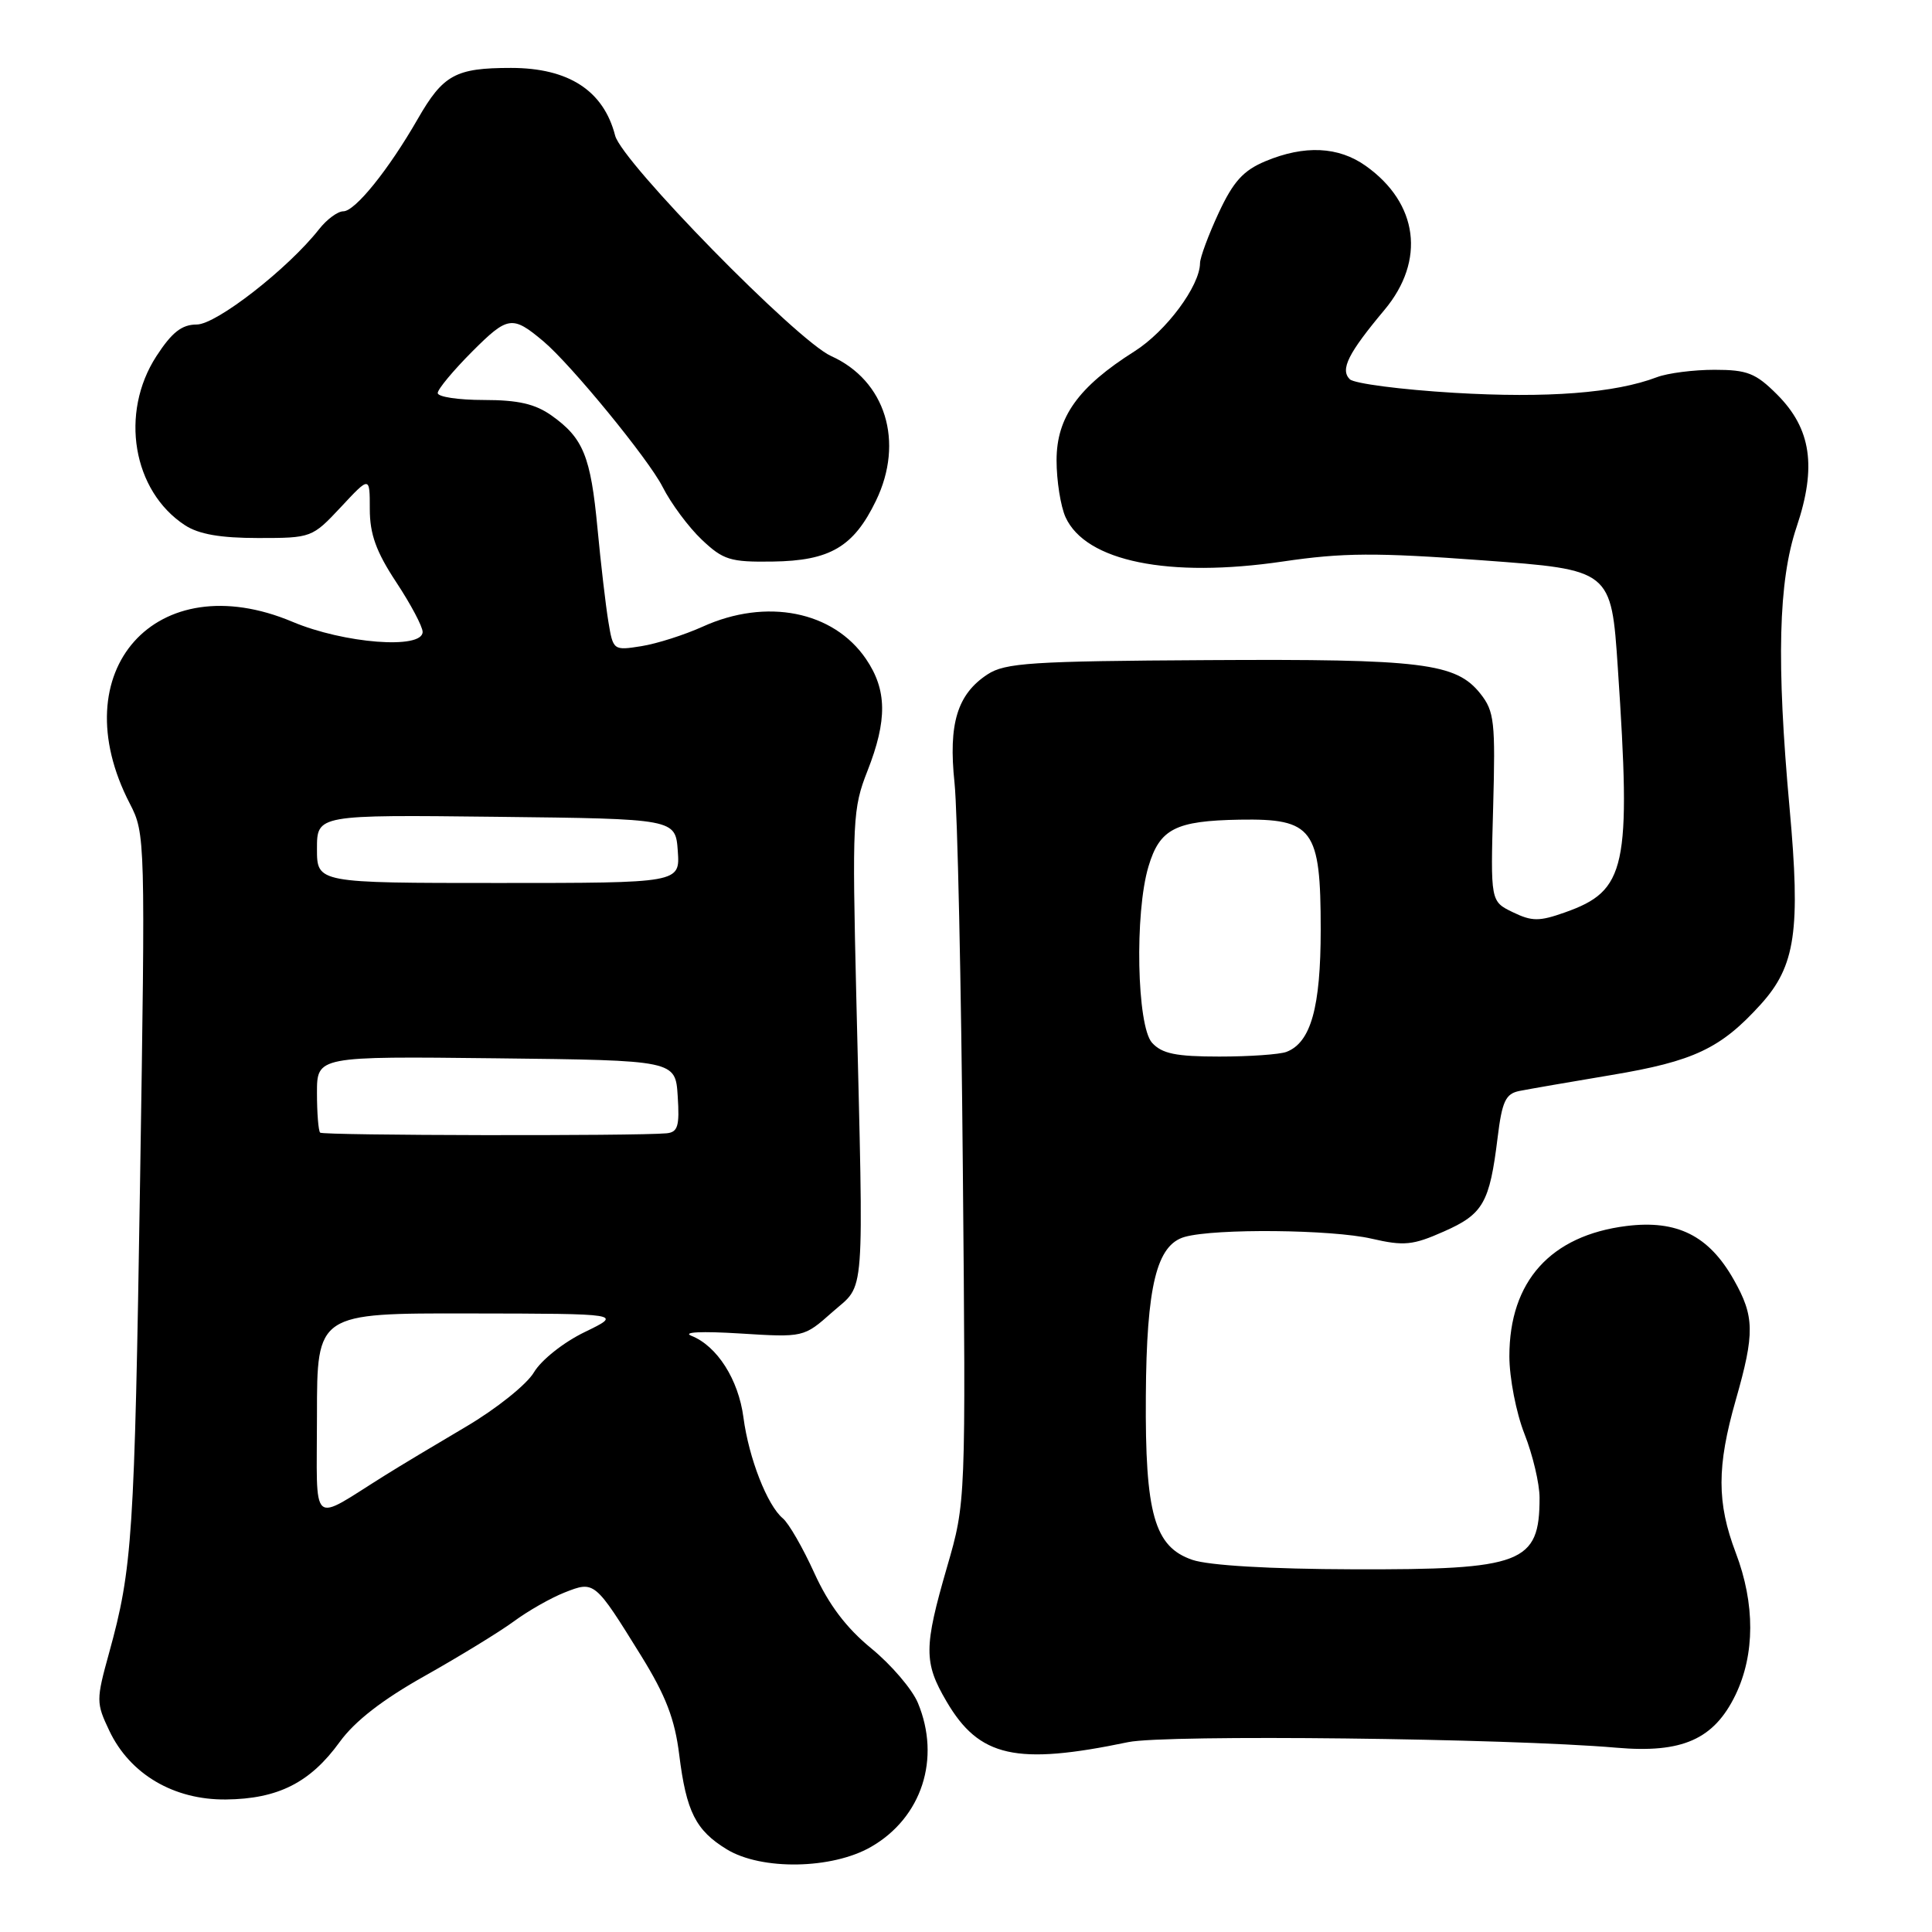 <?xml version="1.0" encoding="UTF-8" standalone="no"?>
<!DOCTYPE svg PUBLIC "-//W3C//DTD SVG 1.1//EN" "http://www.w3.org/Graphics/SVG/1.1/DTD/svg11.dtd" >
<svg xmlns="http://www.w3.org/2000/svg" xmlns:xlink="http://www.w3.org/1999/xlink" version="1.1" viewBox="0 0 256 256">
 <g >
 <path fill="currentColor"
d=" M 115.40 244.73 C 122.15 240.86 124.70 233.01 121.62 225.63 C 120.86 223.82 118.08 220.57 115.45 218.42 C 112.13 215.70 109.82 212.64 107.90 208.43 C 106.39 205.10 104.51 201.84 103.73 201.19 C 101.67 199.48 99.22 193.21 98.51 187.82 C 97.85 182.79 95.02 178.35 91.61 177.00 C 90.37 176.50 93.00 176.38 98.00 176.69 C 106.50 177.22 106.50 177.22 110.29 173.86 C 114.70 169.95 114.45 173.18 113.46 131.95 C 112.91 108.73 112.99 107.11 114.94 102.16 C 117.59 95.42 117.54 91.42 114.75 87.32 C 110.43 80.97 101.55 79.21 93.12 83.03 C 90.71 84.12 87.06 85.29 84.99 85.62 C 81.28 86.21 81.24 86.18 80.61 82.36 C 80.26 80.24 79.61 74.67 79.17 70.00 C 78.27 60.46 77.29 58.05 73.10 55.07 C 70.92 53.52 68.66 53.00 64.10 53.00 C 60.74 53.00 58.00 52.59 58.00 52.08 C 58.00 51.57 60.06 49.10 62.57 46.58 C 67.30 41.85 67.89 41.77 72.01 45.23 C 75.66 48.30 85.94 60.85 87.79 64.50 C 88.90 66.70 91.24 69.85 92.98 71.50 C 95.83 74.20 96.76 74.49 102.36 74.41 C 109.98 74.31 113.11 72.47 116.07 66.35 C 119.85 58.54 117.34 50.42 110.13 47.18 C 105.59 45.14 82.42 21.48 81.51 17.97 C 79.98 12.01 75.35 9.00 67.71 9.00 C 60.36 9.00 58.72 9.90 55.35 15.77 C 51.48 22.51 47.05 28.00 45.49 28.00 C 44.75 28.00 43.31 29.06 42.28 30.37 C 38.17 35.60 28.67 43.00 26.07 43.00 C 24.09 43.00 22.78 44.03 20.72 47.20 C 15.84 54.73 17.58 65.06 24.50 69.59 C 26.33 70.79 29.20 71.29 34.22 71.29 C 41.26 71.29 41.37 71.25 45.17 67.19 C 49.00 63.08 49.00 63.08 49.00 67.45 C 49.00 70.77 49.84 73.11 52.50 77.14 C 54.43 80.06 56.00 83.03 56.00 83.73 C 56.00 86.08 45.58 85.27 38.75 82.39 C 20.69 74.79 8.09 88.90 17.21 106.50 C 19.25 110.44 19.27 111.21 18.56 156.50 C 17.82 203.66 17.55 207.80 14.46 219.00 C 12.73 225.27 12.73 225.64 14.49 229.34 C 17.22 235.09 23.03 238.51 29.93 238.44 C 36.84 238.37 41.11 236.21 45.01 230.82 C 47.02 228.05 50.70 225.20 56.30 222.06 C 60.87 219.49 66.16 216.25 68.06 214.86 C 69.95 213.46 72.99 211.73 74.82 211.01 C 78.78 209.45 78.80 209.47 84.96 219.41 C 88.22 224.68 89.42 227.79 90.00 232.51 C 90.94 240.06 92.18 242.53 96.31 245.05 C 100.90 247.85 110.24 247.69 115.40 244.73 Z  M 149.50 230.84 C 154.44 229.81 199.76 230.33 214.18 231.58 C 222.91 232.34 227.10 230.48 229.96 224.59 C 232.55 219.22 232.57 212.52 230.00 205.76 C 227.48 199.12 227.48 194.32 230.00 185.50 C 232.53 176.65 232.49 174.43 229.73 169.56 C 226.43 163.72 222.22 161.62 215.52 162.45 C 205.46 163.71 200.00 169.78 200.00 179.71 C 200.00 182.58 200.90 187.21 202.00 190.00 C 203.10 192.79 204.00 196.60 204.00 198.46 C 204.00 207.15 201.76 208.01 179.30 207.94 C 168.28 207.91 160.17 207.43 158.00 206.69 C 152.96 204.97 151.72 200.61 151.83 184.97 C 151.92 170.37 153.26 164.93 157.00 163.89 C 161.07 162.76 176.46 162.91 181.74 164.13 C 186.04 165.12 187.20 165.01 191.32 163.18 C 196.53 160.88 197.38 159.40 198.44 150.75 C 199.03 145.93 199.50 144.93 201.32 144.56 C 202.52 144.32 208.00 143.37 213.50 142.45 C 224.46 140.62 228.02 138.93 233.33 133.06 C 237.91 127.99 238.60 123.28 237.13 107.10 C 235.37 87.74 235.64 77.01 238.06 69.82 C 240.74 61.86 240.00 56.80 235.47 52.27 C 232.64 49.44 231.52 49.00 227.17 49.00 C 224.40 49.00 220.97 49.44 219.55 49.98 C 214.00 52.09 205.02 52.78 192.69 52.05 C 185.65 51.63 179.42 50.82 178.85 50.25 C 177.56 48.96 178.63 46.82 183.46 41.05 C 188.92 34.51 187.93 26.93 180.97 21.98 C 177.36 19.41 172.85 19.20 167.68 21.36 C 164.74 22.59 163.42 24.05 161.48 28.21 C 160.13 31.12 159.02 34.11 159.01 34.86 C 158.99 37.89 154.52 43.90 150.33 46.55 C 142.87 51.27 140.00 55.27 140.00 60.99 C 140.00 63.69 140.54 67.09 141.19 68.53 C 143.86 74.39 154.87 76.63 170.00 74.40 C 177.94 73.23 182.29 73.20 196.50 74.25 C 213.50 75.50 213.50 75.50 214.37 88.50 C 216.15 115.04 215.50 118.02 207.36 120.90 C 203.95 122.11 202.99 122.10 200.45 120.87 C 197.50 119.44 197.50 119.44 197.85 106.97 C 198.16 95.65 198.01 94.26 196.17 91.93 C 192.94 87.85 188.52 87.30 160.00 87.47 C 136.68 87.60 133.18 87.83 130.85 89.36 C 126.84 91.99 125.65 95.90 126.48 103.74 C 126.87 107.46 127.37 130.42 127.58 154.77 C 127.98 199.05 127.98 199.05 125.49 207.63 C 122.40 218.30 122.39 220.29 125.42 225.45 C 129.75 232.85 134.64 233.94 149.50 230.84 Z  M 42.00 187.52 C 42.00 174.00 42.00 174.00 62.25 174.04 C 82.50 174.07 82.50 174.07 77.49 176.50 C 74.67 177.86 71.72 180.21 70.75 181.84 C 69.81 183.44 65.77 186.67 61.77 189.03 C 57.77 191.39 52.92 194.29 51.00 195.50 C 40.94 201.77 42.00 202.71 42.00 187.52 Z  M 42.42 150.08 C 42.19 149.85 42.00 147.48 42.00 144.82 C 42.00 139.96 42.00 139.96 65.75 140.23 C 89.50 140.50 89.50 140.50 89.80 145.25 C 90.06 149.23 89.82 150.03 88.30 150.17 C 84.22 150.54 42.80 150.47 42.42 150.08 Z  M 42.00 112.48 C 42.00 107.96 42.00 107.96 65.75 108.23 C 89.50 108.50 89.50 108.50 89.81 112.75 C 90.11 117.00 90.11 117.00 66.06 117.00 C 42.00 117.00 42.00 117.00 42.00 112.48 Z  M 152.65 138.17 C 150.64 135.94 150.33 120.97 152.18 114.81 C 153.67 109.82 155.74 108.76 164.27 108.61 C 174.00 108.45 175.00 109.82 175.00 123.16 C 175.00 133.48 173.70 138.14 170.46 139.38 C 169.56 139.72 165.57 140.00 161.57 140.00 C 155.81 140.00 153.97 139.62 152.65 138.17 Z "/>
</g>
</svg>
